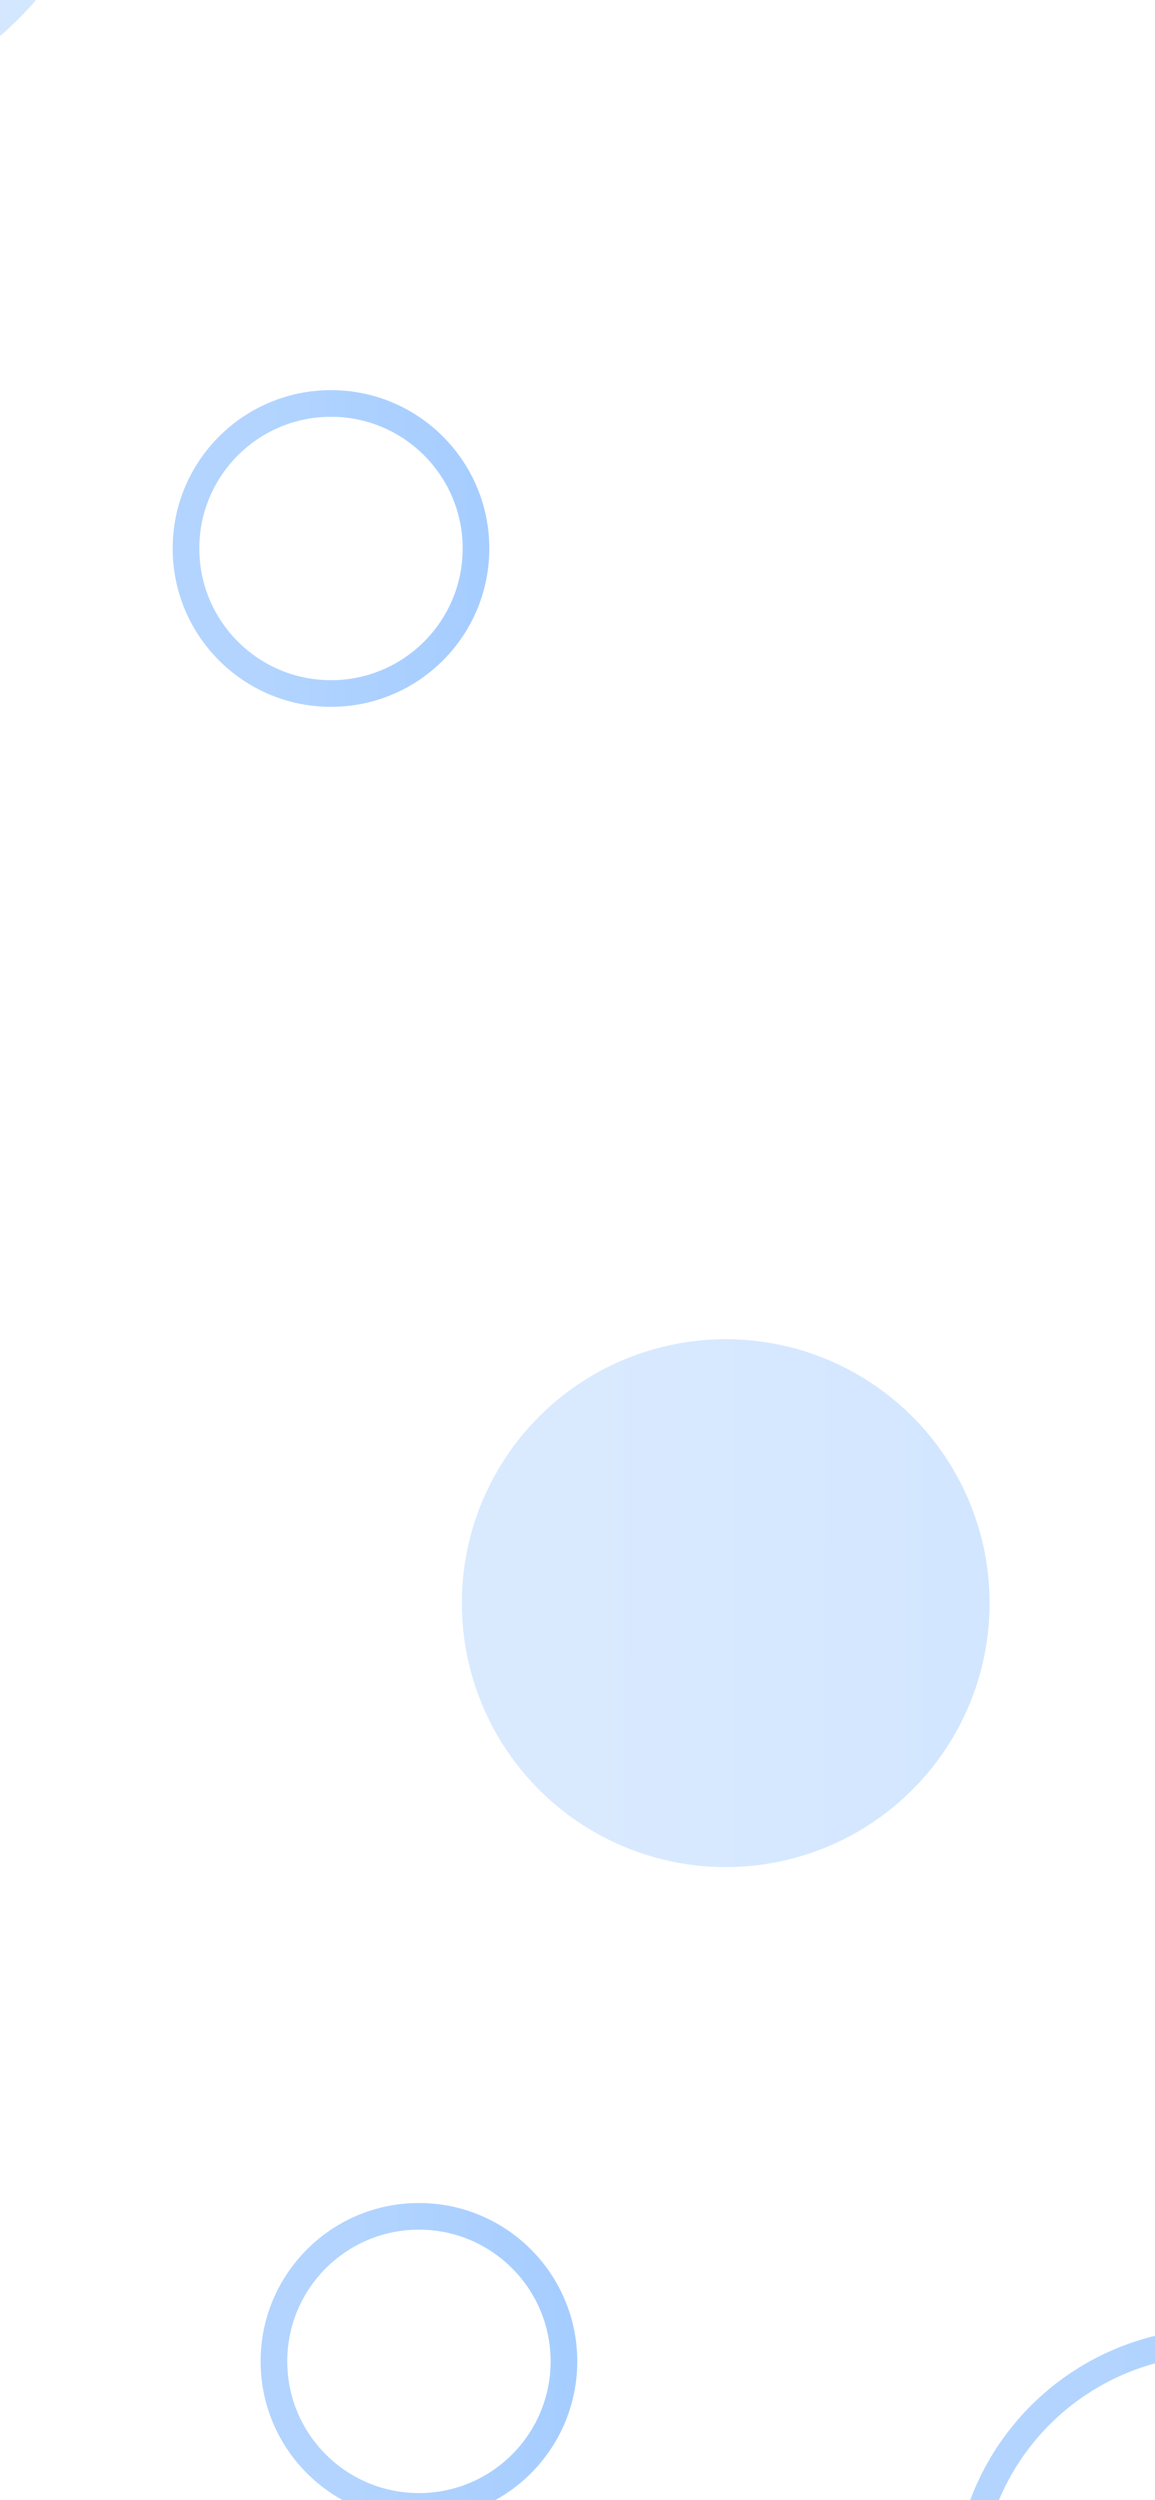 <svg width="390" height="844" viewBox="0 0 390 844" fill="none" xmlns="http://www.w3.org/2000/svg">
<g clip-path="url(#clip0_460_6735)">
<g opacity="0.5" filter="url(#filter0_f_460_6735)">
<circle cx="411.1" cy="875.1" r="84.6" stroke="url(#paint0_linear_460_6735)" stroke-width="9"/>
</g>
<g opacity="0.25" filter="url(#filter1_f_460_6735)">
<circle cx="245.049" cy="541.2" r="89.1" fill="url(#paint1_linear_460_6735)"/>
</g>
<g opacity="0.25" filter="url(#filter2_f_460_6735)">
<circle cx="464.562" cy="27.66" r="53.46" fill="url(#paint2_linear_460_6735)"/>
</g>
<g opacity="0.25" filter="url(#filter3_f_460_6735)">
<circle cx="-88.489" cy="576.66" r="53.46" fill="url(#paint3_linear_460_6735)"/>
</g>
<g opacity="0.5" filter="url(#filter4_f_460_6735)">
<circle cx="446.562" cy="452.01" r="48.96" stroke="url(#paint4_linear_460_6735)" stroke-width="9"/>
</g>
<g opacity="0.5" filter="url(#filter5_f_460_6735)">
<circle cx="141.46" cy="797.16" r="48.96" stroke="url(#paint5_linear_460_6735)" stroke-width="9"/>
</g>
<g opacity="0.5" filter="url(#filter6_f_460_6735)">
<circle cx="111.761" cy="185.16" r="48.96" stroke="url(#paint6_linear_460_6735)" stroke-width="9"/>
</g>
<g opacity="0.25" filter="url(#filter7_f_460_6735)">
<circle cx="-75.619" cy="-75.57" r="115.83" fill="url(#paint7_linear_460_6735)"/>
</g>
</g>
<defs>
<filter id="filter0_f_460_6735" x="299.5" y="763.5" width="223.199" height="223.2" filterUnits="userSpaceOnUse" color-interpolation-filters="sRGB">
<feFlood flood-opacity="0" result="BackgroundImageFix"/>
<feBlend mode="normal" in="SourceGraphic" in2="BackgroundImageFix" result="shape"/>
<feGaussianBlur stdDeviation="11.25" result="effect1_foregroundBlur_460_6735"/>
</filter>
<filter id="filter1_f_460_6735" x="65.949" y="362.1" width="358.199" height="358.2" filterUnits="userSpaceOnUse" color-interpolation-filters="sRGB">
<feFlood flood-opacity="0" result="BackgroundImageFix"/>
<feBlend mode="normal" in="SourceGraphic" in2="BackgroundImageFix" result="shape"/>
<feGaussianBlur stdDeviation="45" result="effect1_foregroundBlur_460_6735"/>
</filter>
<filter id="filter2_f_460_6735" x="366.102" y="-70.8" width="196.922" height="196.92" filterUnits="userSpaceOnUse" color-interpolation-filters="sRGB">
<feFlood flood-opacity="0" result="BackgroundImageFix"/>
<feBlend mode="normal" in="SourceGraphic" in2="BackgroundImageFix" result="shape"/>
<feGaussianBlur stdDeviation="22.5" result="effect1_foregroundBlur_460_6735"/>
</filter>
<filter id="filter3_f_460_6735" x="-186.949" y="478.2" width="196.922" height="196.92" filterUnits="userSpaceOnUse" color-interpolation-filters="sRGB">
<feFlood flood-opacity="0" result="BackgroundImageFix"/>
<feBlend mode="normal" in="SourceGraphic" in2="BackgroundImageFix" result="shape"/>
<feGaussianBlur stdDeviation="22.5" result="effect1_foregroundBlur_460_6735"/>
</filter>
<filter id="filter4_f_460_6735" x="370.602" y="376.05" width="151.922" height="151.92" filterUnits="userSpaceOnUse" color-interpolation-filters="sRGB">
<feFlood flood-opacity="0" result="BackgroundImageFix"/>
<feBlend mode="normal" in="SourceGraphic" in2="BackgroundImageFix" result="shape"/>
<feGaussianBlur stdDeviation="11.25" result="effect1_foregroundBlur_460_6735"/>
</filter>
<filter id="filter5_f_460_6735" x="65.5" y="721.2" width="151.922" height="151.92" filterUnits="userSpaceOnUse" color-interpolation-filters="sRGB">
<feFlood flood-opacity="0" result="BackgroundImageFix"/>
<feBlend mode="normal" in="SourceGraphic" in2="BackgroundImageFix" result="shape"/>
<feGaussianBlur stdDeviation="11.25" result="effect1_foregroundBlur_460_6735"/>
</filter>
<filter id="filter6_f_460_6735" x="35.801" y="109.2" width="151.922" height="151.92" filterUnits="userSpaceOnUse" color-interpolation-filters="sRGB">
<feFlood flood-opacity="0" result="BackgroundImageFix"/>
<feBlend mode="normal" in="SourceGraphic" in2="BackgroundImageFix" result="shape"/>
<feGaussianBlur stdDeviation="11.25" result="effect1_foregroundBlur_460_6735"/>
</filter>
<filter id="filter7_f_460_6735" x="-281.449" y="-281.4" width="411.66" height="411.66" filterUnits="userSpaceOnUse" color-interpolation-filters="sRGB">
<feFlood flood-opacity="0" result="BackgroundImageFix"/>
<feBlend mode="normal" in="SourceGraphic" in2="BackgroundImageFix" result="shape"/>
<feGaussianBlur stdDeviation="45" result="effect1_foregroundBlur_460_6735"/>
</filter>
<linearGradient id="paint0_linear_460_6735" x1="372.695" y1="854.538" x2="617.466" y2="854.723" gradientUnits="userSpaceOnUse">
<stop stop-color="#66AAFF"/>
<stop offset="1" stop-color="#338DFF"/>
</linearGradient>
<linearGradient id="paint1_linear_460_6735" x1="206.644" y1="520.638" x2="451.416" y2="520.823" gradientUnits="userSpaceOnUse">
<stop stop-color="#66AAFF"/>
<stop offset="1" stop-color="#338DFF"/>
</linearGradient>
<linearGradient id="paint2_linear_460_6735" x1="441.518" y1="15.323" x2="588.381" y2="15.434" gradientUnits="userSpaceOnUse">
<stop stop-color="#66AAFF"/>
<stop offset="1" stop-color="#338DFF"/>
</linearGradient>
<linearGradient id="paint3_linear_460_6735" x1="-111.532" y1="564.323" x2="35.331" y2="564.434" gradientUnits="userSpaceOnUse">
<stop stop-color="#66AAFF"/>
<stop offset="1" stop-color="#338DFF"/>
</linearGradient>
<linearGradient id="paint4_linear_460_6735" x1="423.518" y1="439.673" x2="570.381" y2="439.784" gradientUnits="userSpaceOnUse">
<stop stop-color="#66AAFF"/>
<stop offset="1" stop-color="#338DFF"/>
</linearGradient>
<linearGradient id="paint5_linear_460_6735" x1="118.417" y1="784.823" x2="265.28" y2="784.934" gradientUnits="userSpaceOnUse">
<stop stop-color="#66AAFF"/>
<stop offset="1" stop-color="#338DFF"/>
</linearGradient>
<linearGradient id="paint6_linear_460_6735" x1="88.718" y1="172.823" x2="235.581" y2="172.934" gradientUnits="userSpaceOnUse">
<stop stop-color="#66AAFF"/>
<stop offset="1" stop-color="#338DFF"/>
</linearGradient>
<linearGradient id="paint7_linear_460_6735" x1="-125.546" y1="-102.3" x2="192.657" y2="-102.06" gradientUnits="userSpaceOnUse">
<stop stop-color="#66AAFF"/>
<stop offset="1" stop-color="#338DFF"/>
</linearGradient>
<clipPath id="clip0_460_6735">
<rect width="646.2" height="1702.8" fill="white" transform="translate(-128 -429)"/>
</clipPath>
</defs>
</svg>
